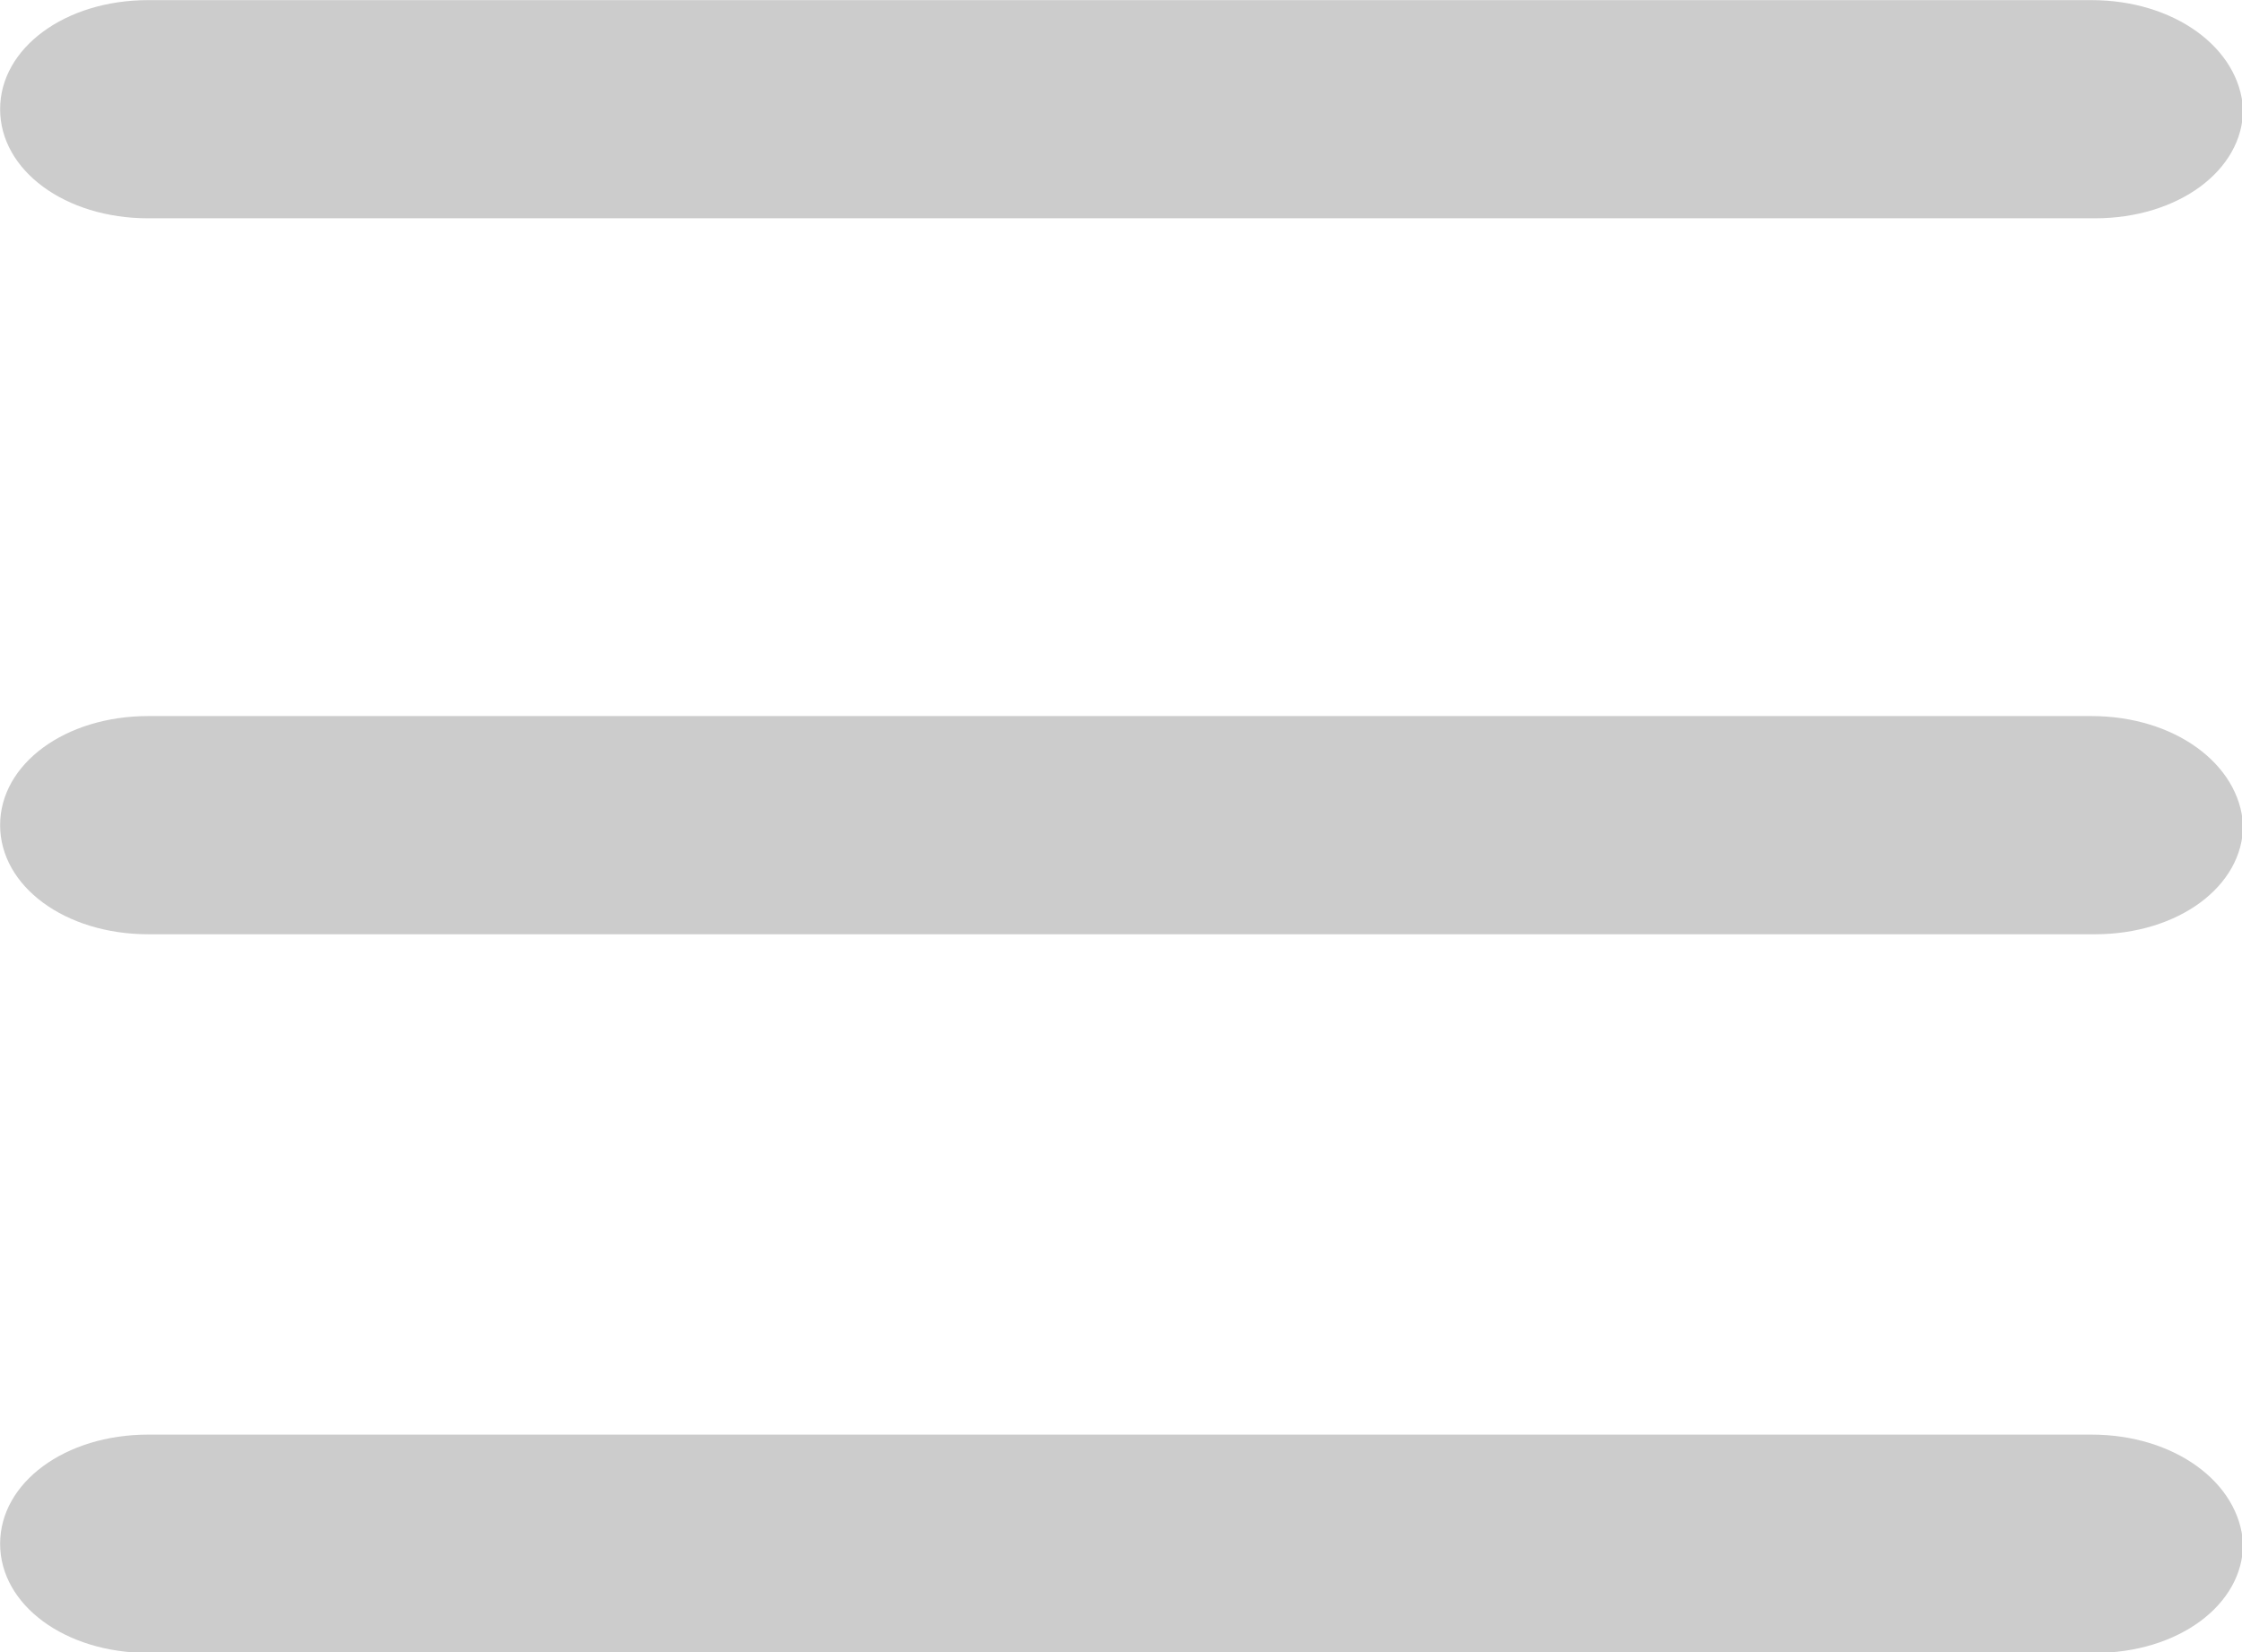 <svg version="1.1" xmlns="http://www.w3.org/2000/svg" xmlns:xlink="http://www.w3.org/1999/xlink" width="19" height="14" viewBox="0 0 19 14"><path id="liste" d="M17.754,7.917 C17.754,7.917 1.256,7.917 1.256,7.917 C0.552,7.917 0.001,7.511 0.001,6.992 C0.001,6.474 0.552,6.068 1.256,6.068 C1.256,6.068 17.724,6.068 17.724,6.068 C18.427,6.068 18.979,6.474 19.009,6.992 C19.009,7.511 18.458,7.917 17.754,7.917 zM17.754,1.850 C17.754,1.850 1.256,1.850 1.256,1.850 C0.552,1.850 0.001,1.444 0.001,0.925 C0.001,0.407 0.552,0.001 1.256,0.001 C1.256,0.001 17.724,0.001 17.724,0.001 C18.427,0.001 18.979,0.407 19.009,0.925 C19.009,1.444 18.458,1.850 17.754,1.850 zM1.256,12.157 C1.256,12.157 17.724,12.157 17.724,12.157 C18.427,12.157 18.979,12.563 19.009,13.082 C19.009,13.601 18.458,14.007 17.754,14.007 C17.754,14.007 1.256,14.007 1.256,14.007 C0.552,14.007 0.001,13.601 0.001,13.082 C0.001,12.563 0.552,12.157 1.256,12.157 z" fill="#000000" opacity="0.200" /></svg>